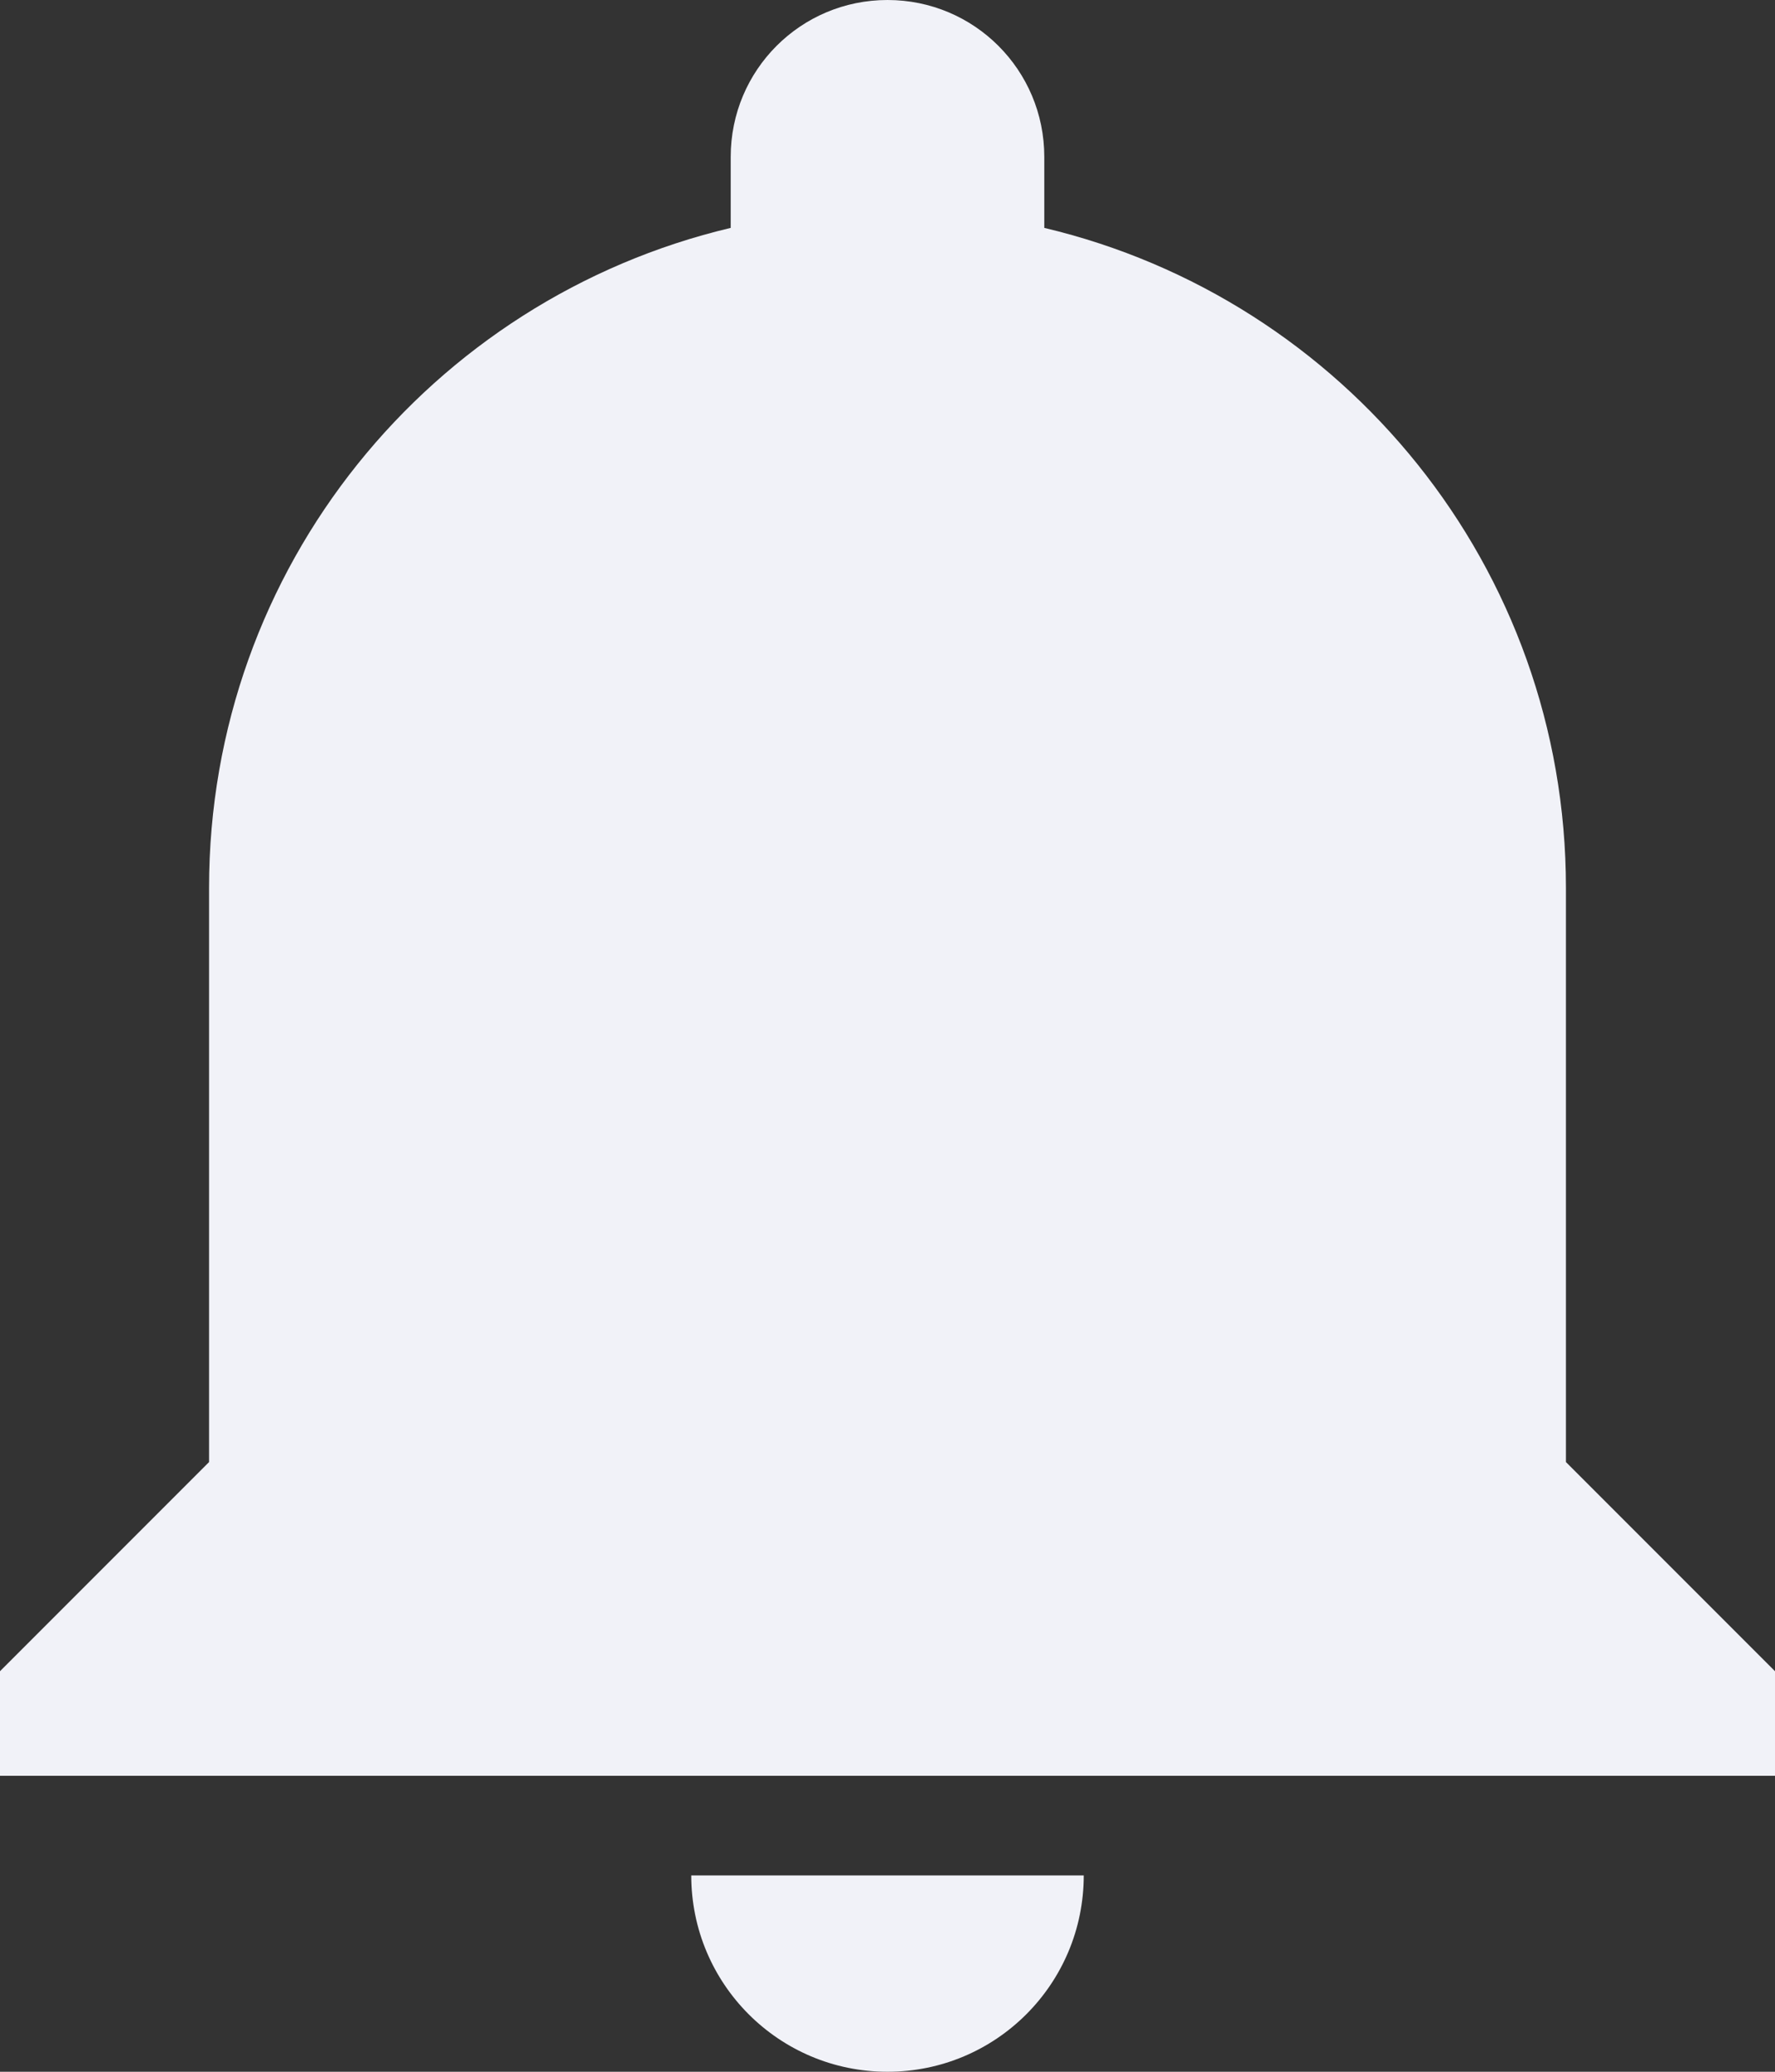 <svg width="18" height="21" viewBox="0 0 18 21" fill="none" xmlns="http://www.w3.org/2000/svg">
<rect x="0" y="0" width="18" height="21" fill="#333333" stroke="none"/>
<path d="M7.01 19.01C7.01 20.11 7.9 21 9 21C10.1 21 10.99 20.11 10.99 19.01H7.01ZM15.88 14.82V9C15.88 5.75 13.63 3.03 10.59 2.31V1.59C10.59 0.71 9.88 0 9 0C8.12 0 7.41 0.71 7.41 1.59V2.31C4.37 3.03 2.12 5.75 2.12 9V14.82L0 16.94V18H18V16.94L15.88 14.82Z" fill="#F1F2F8"/>
</svg>
